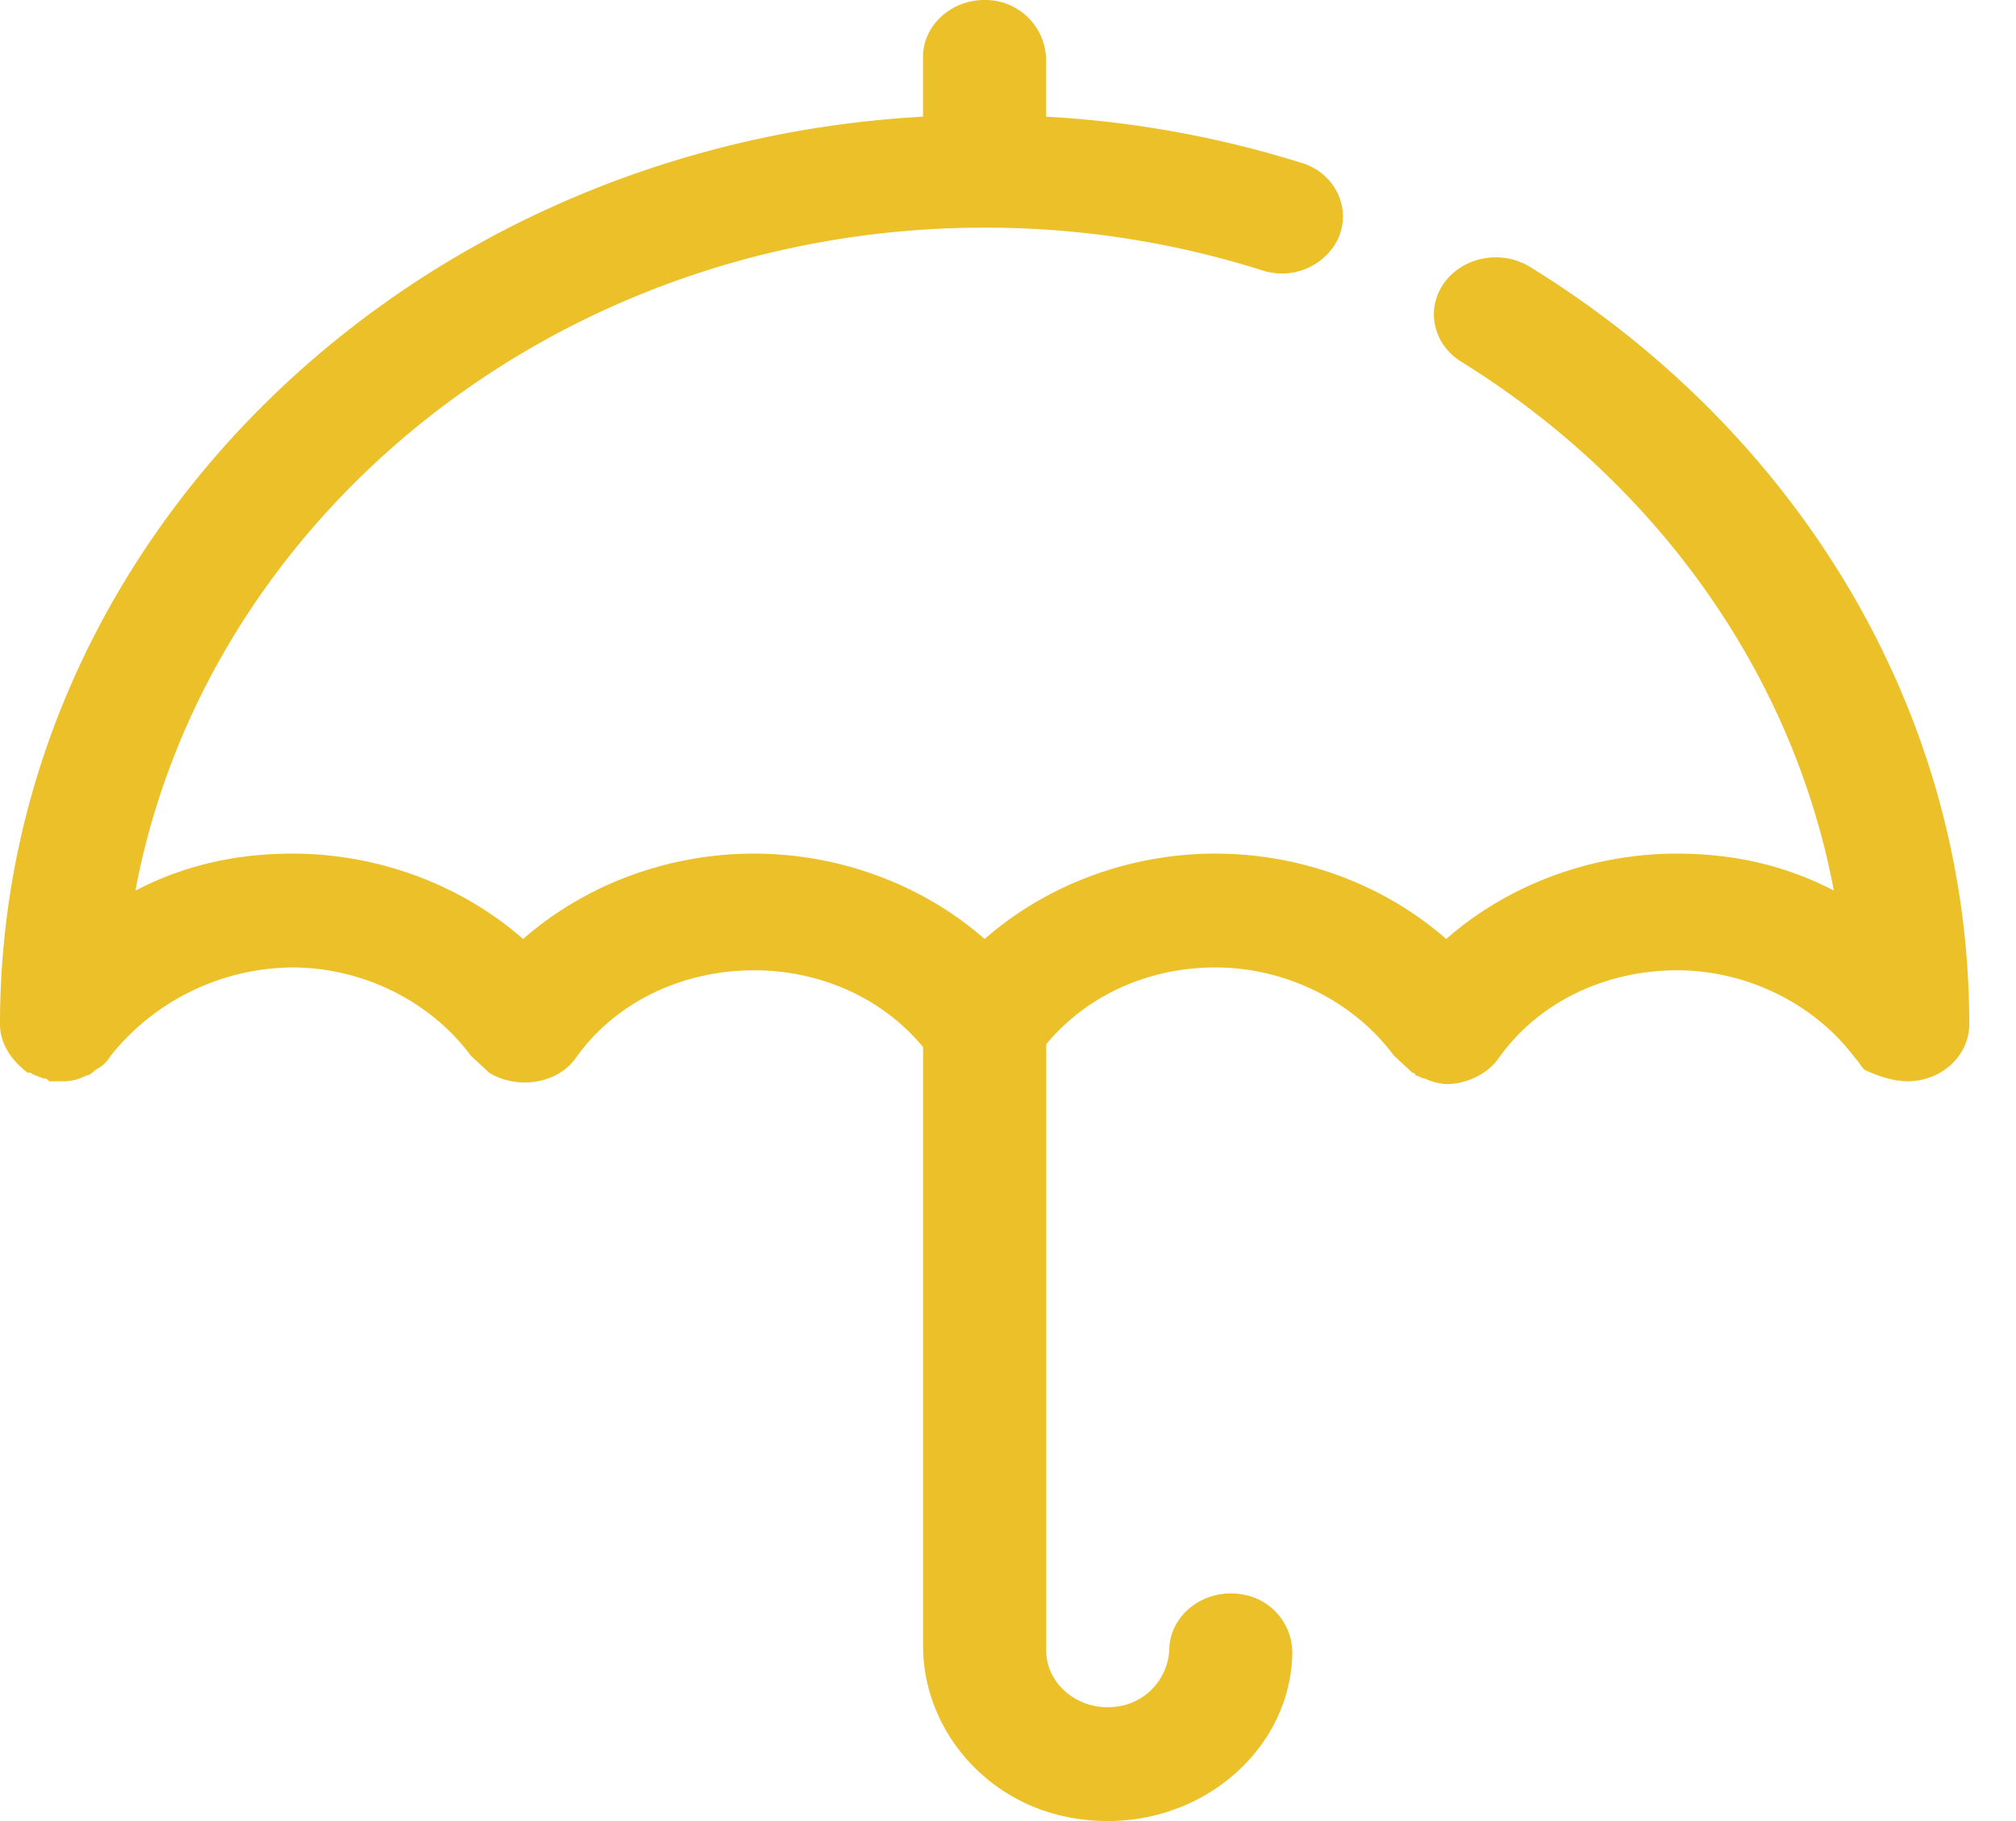 <svg xmlns="http://www.w3.org/2000/svg" width="31" height="28" viewBox="0 0 31 28">
    <path fill="#EBC028" fill-rule="evenodd" d="M22.472 5.563c2.964 1.837 5.09 4.752 5.727 8.13-.756-.393-1.56-.568-2.412-.568-1.325 0-2.603.482-3.549 1.313-.946-.831-2.224-1.313-3.549-1.313-1.324 0-2.602.482-3.548 1.313-.947-.831-2.224-1.313-3.549-1.313-1.325 0-2.602.482-3.548 1.313-.947-.831-2.224-1.313-3.55-1.313-.85 0-1.655.175-2.412.569C3.17 7.919 8.612 3.5 15.14 3.5a14.1 14.1 0 0 1 4.273.658.97.97 0 0 0 1.106-.385c.301-.472.064-1.09-.497-1.266a16.085 16.085 0 0 0-3.936-.713V.928a.932.932 0 0 0-.784-.916c-.591-.091-1.109.333-1.109.863v.919C6.293 2.231 0 8.313 0 15.75c0 .307.19.569.426.744h.047c.047.043.095.043.19.088.047 0 .047 0 .094.043h.237a.72.72 0 0 0 .33-.088c.048 0 .095-.043.143-.087a.548.548 0 0 0 .236-.219 3.614 3.614 0 0 1 2.792-1.356c1.088 0 2.13.525 2.744 1.356l.284.263c.426.262 1.041.175 1.325-.219.615-.875 1.656-1.356 2.744-1.356 1.041 0 1.987.437 2.602 1.18v9.202c0 1.273.947 2.418 2.299 2.652 1.767.306 3.328-.93 3.378-2.5a.91.91 0 0 0-.708-.926c-.616-.14-1.172.287-1.183.832a.925.925 0 0 1-.795.88c-.587.086-1.098-.336-1.098-.864v-9.318c.615-.744 1.561-1.182 2.602-1.182 1.089 0 2.13.525 2.745 1.356l.284.263s.047 0 .047.043c.047 0 .094.045.142.045a.931.931 0 0 0 .331.087c.283 0 .615-.132.804-.394.615-.875 1.656-1.356 2.745-1.356 1.088 0 2.129.525 2.744 1.356.047.044.094.132.141.175.19.087.427.175.663.175.52 0 .946-.394.946-.875 0-4.859-2.686-9.14-6.752-11.645-.425-.262-.999-.167-1.3.215-.316.403-.204.966.243 1.243"/>
</svg>
